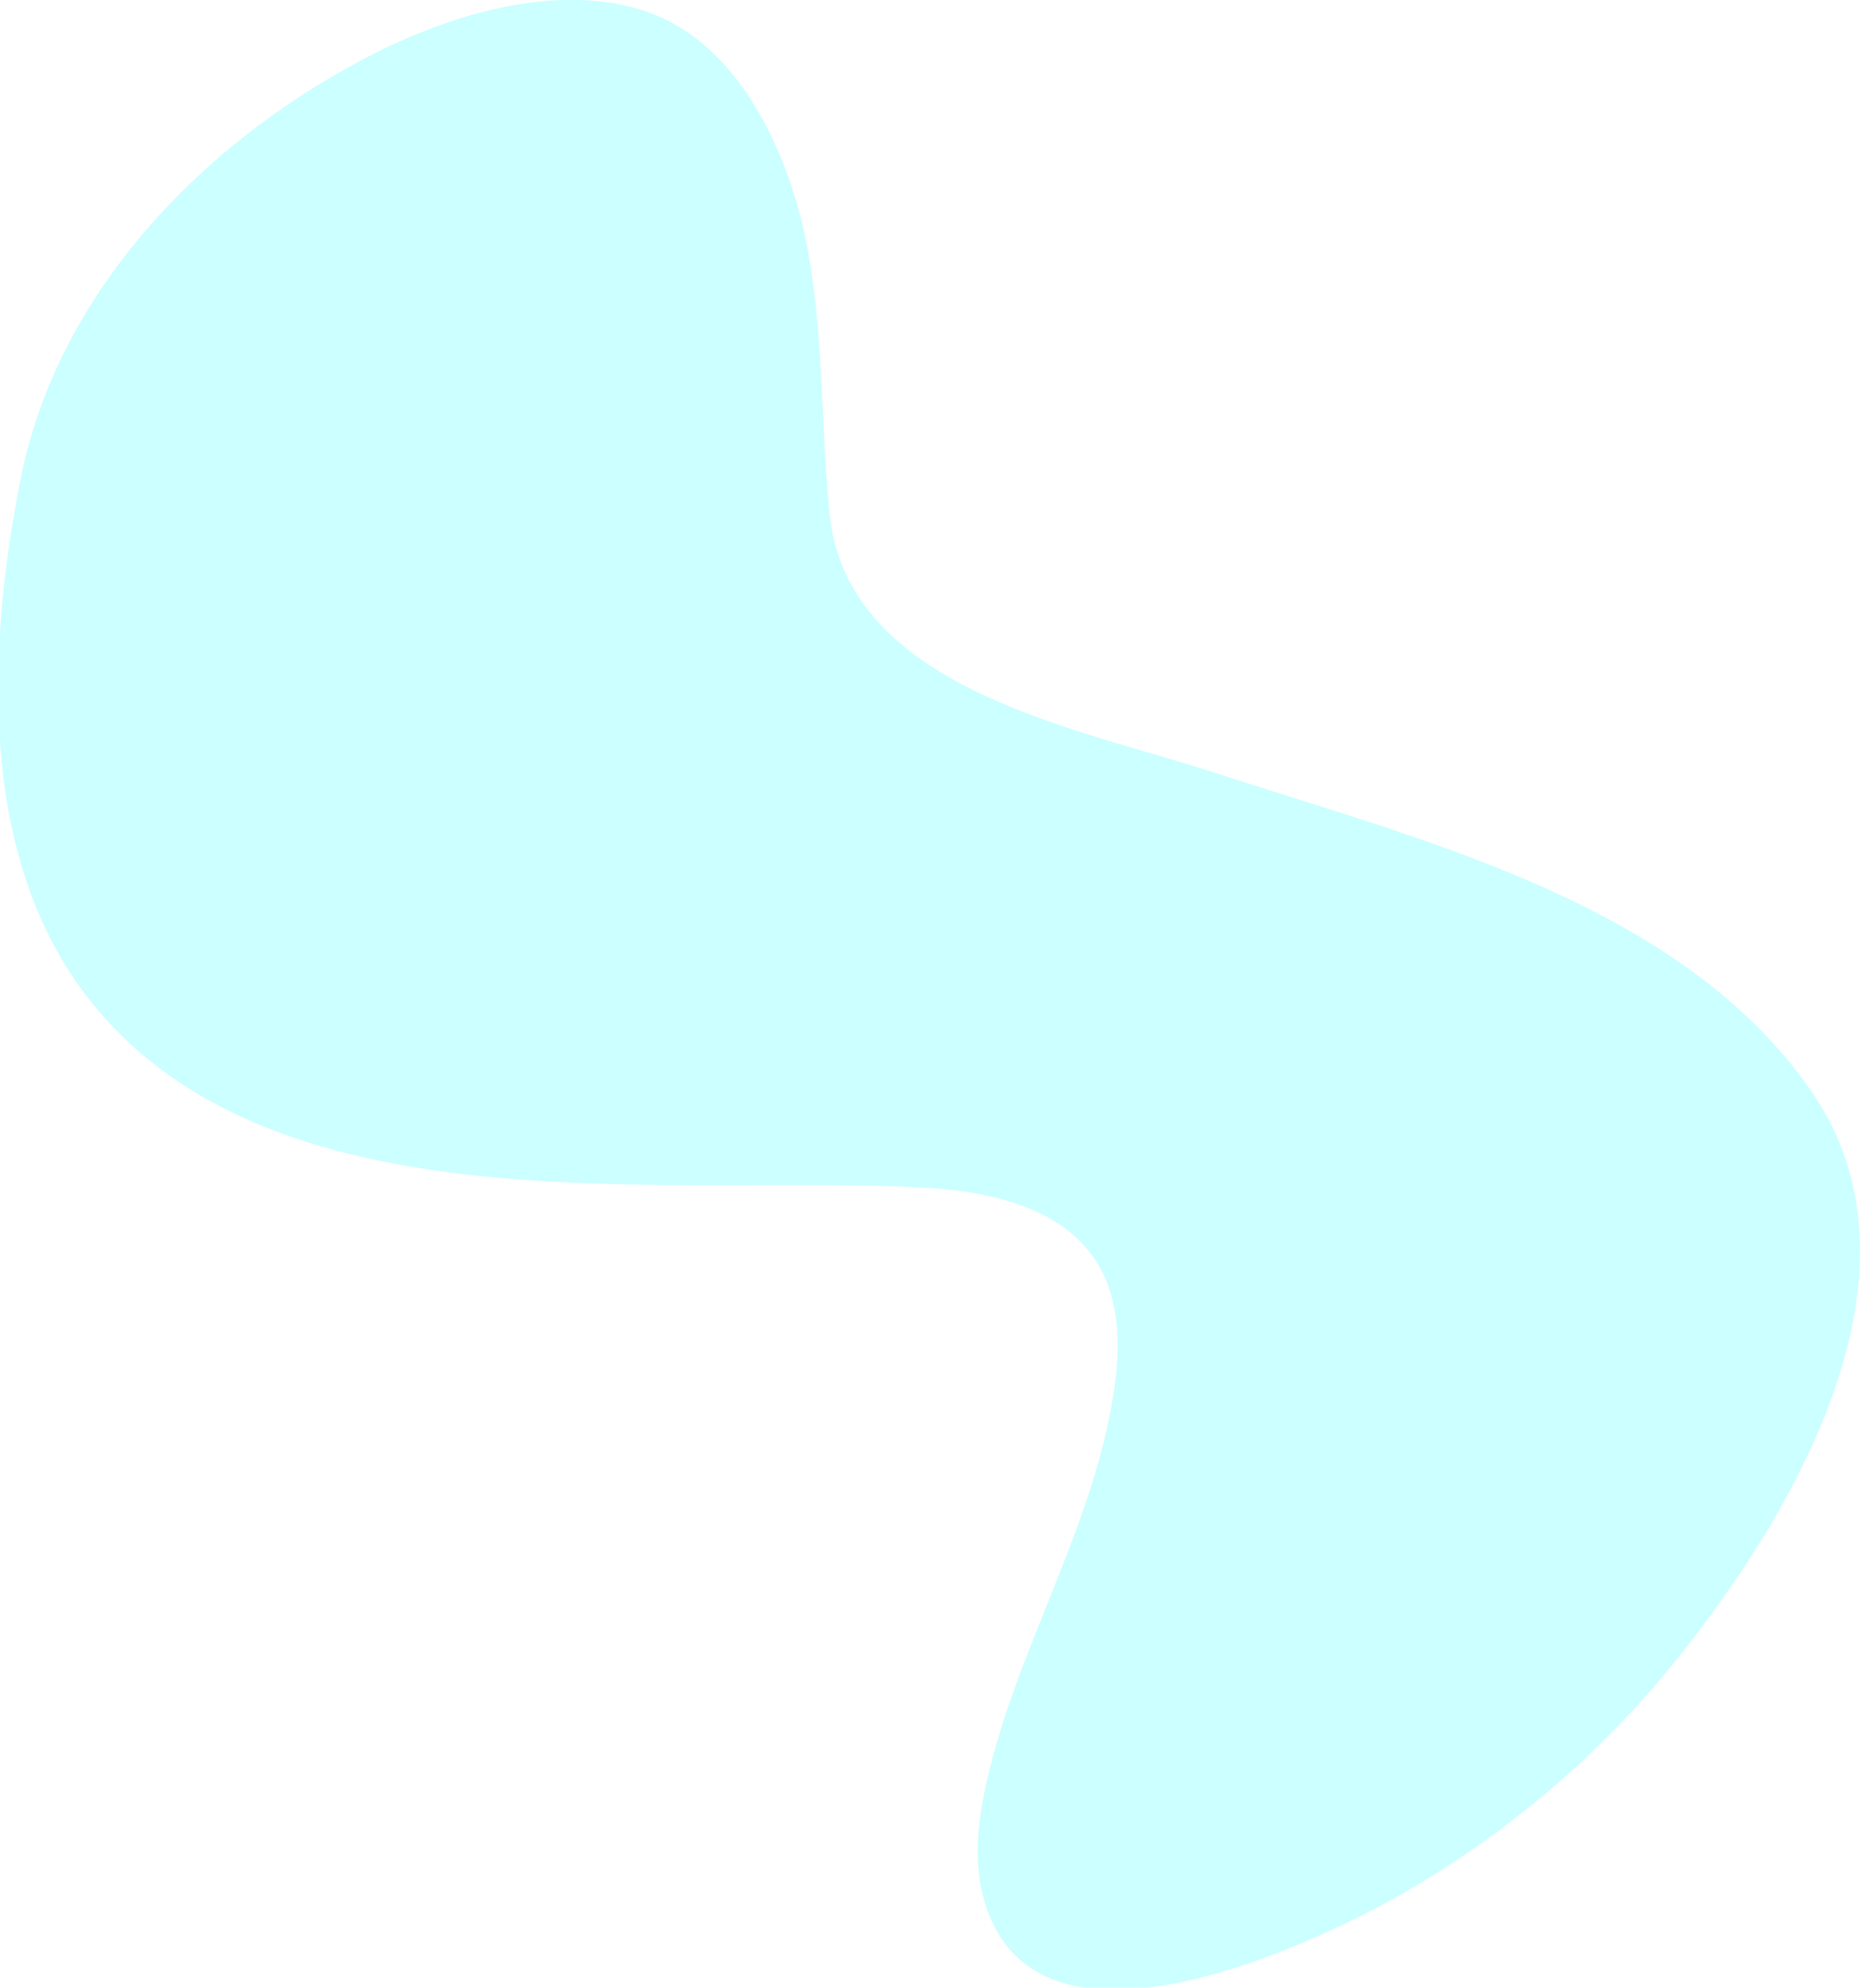<?xml version="1.0" encoding="utf-8"?>
<!-- Generator: Adobe Illustrator 24.1.0, SVG Export Plug-In . SVG Version: 6.00 Build 0)  -->
<svg version="1.1" id="Layer_1" xmlns="http://www.w3.org/2000/svg" xmlns:xlink="http://www.w3.org/1999/xlink" x="0px" y="0px"
	 viewBox="0 0 1175.8 1246.6" style="enable-background:new 0 0 1175.8 1246.6;" xml:space="preserve">
<style type="text/css">
	.st0{opacity:0.2;fill:#00FFFF;enable-background:new    ;}
</style>
<g id="Layer_2_1_">
	<g id="Layer_1-2">
		<path class="st0" d="M975,1120.4c-43.8,37.7-92.8,69.3-145.6,92.8c-59.6,26.5-184.1,71.6-211.6-20.3c-7.3-24.3-4.4-50.5,1.2-75.2
			c18.8-83.6,66.7-159.2,79.7-243.9c3.4-21.9,4.2-44.7-2.8-65.7c-16.6-49.3-72.3-61.1-118.2-63.4C416,736.3,166.6,773.5,53,623
			c-67.2-89-60.7-220.2-39.8-323.9C36.8,182.8,126.8,90,229.5,36.3C280.9,9.4,351.9-13.1,409.2,8.6c54.5,20.6,84.5,85.9,95.8,139.1
			c12.2,57.2,9.6,116.4,15.5,174.6c11.2,109.8,155.2,134,241.6,162.3c129.2,42.3,292.2,81.1,374.4,199.8
			c77.4,111.8-8.3,260.3-81.4,352.5C1031.2,1067.1,1004.3,1095.2,975,1120.4z"/>
	</g>
</g>
</svg>
